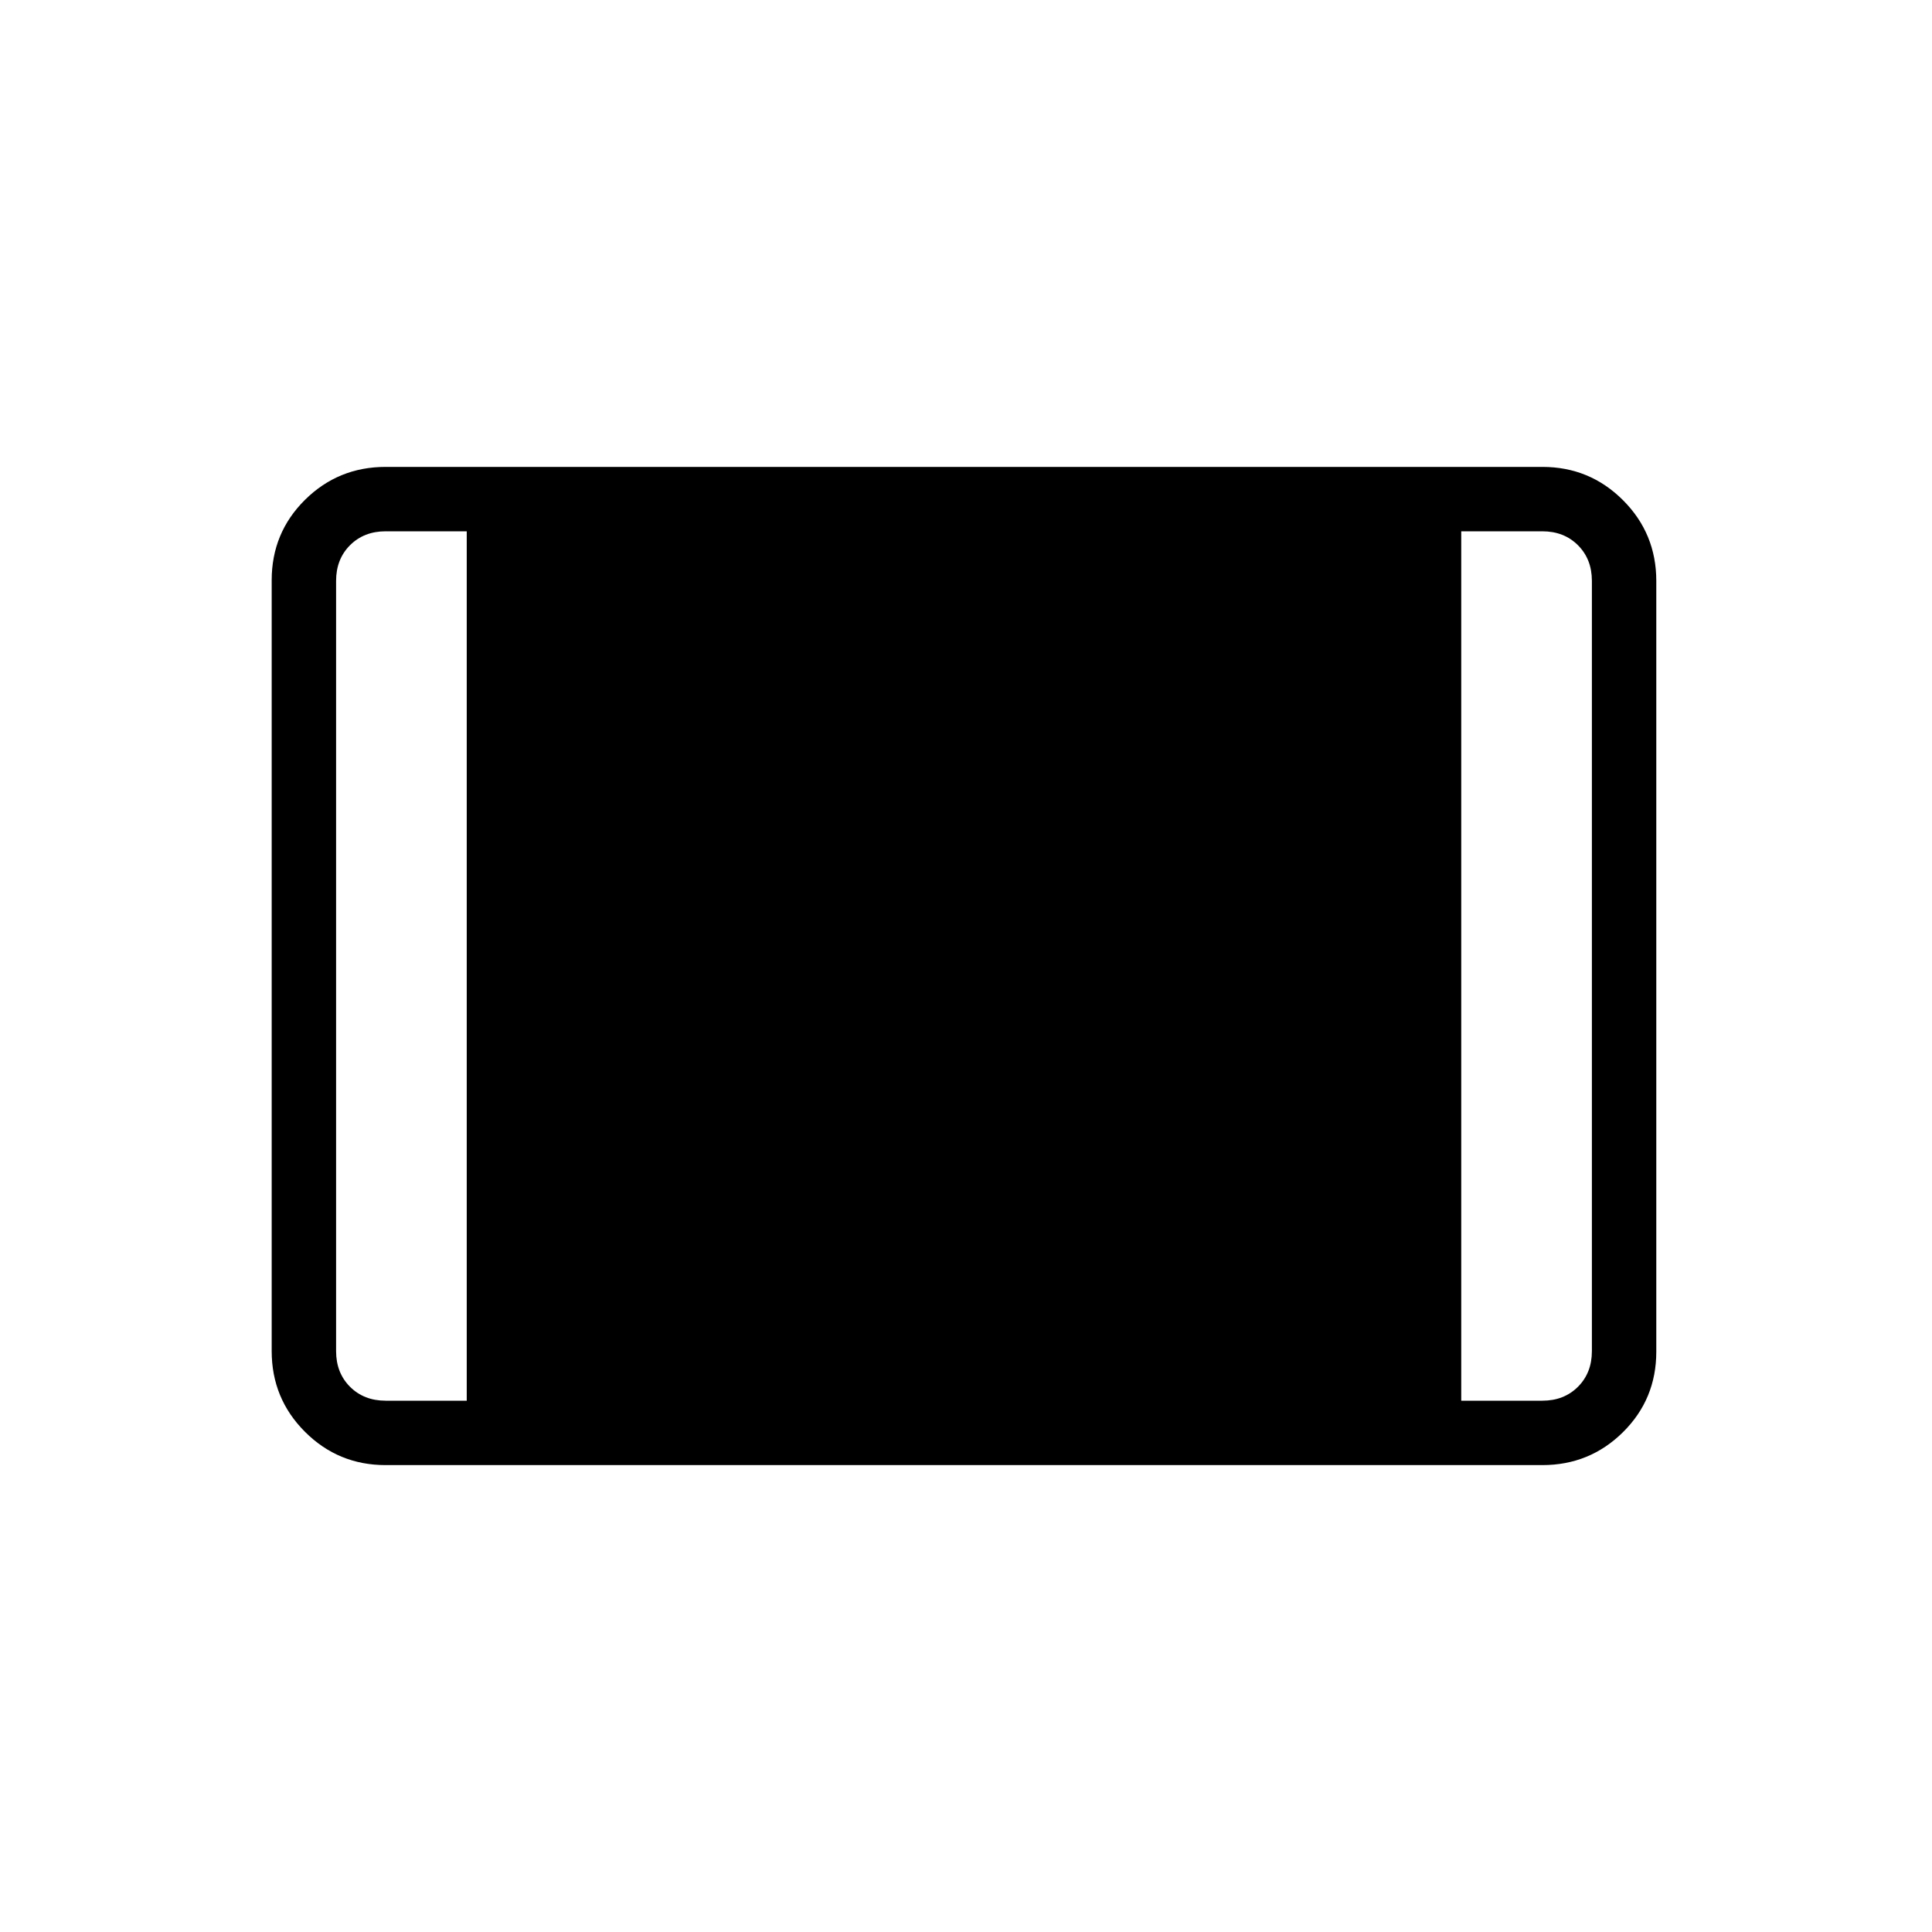 <svg xmlns="http://www.w3.org/2000/svg" height="20" viewBox="0 -960 960 960" width="20"><path d="M191.62-232q-23.55 0-40.09-16.55Q135-265.09 135-288.66v-383.01q0-23.56 16.53-39.95Q168.07-728 191.62-728h574.76q23.55 0 40.09 16.55Q823-694.91 823-671.34v383.01q0 23.56-16.53 39.95Q789.93-232 766.38-232H191.62Zm0-32h40.3v-432h-40.3q-10.77 0-17.7 6.92-6.92 6.93-6.92 17.7v382.76q0 10.77 6.92 17.7 6.93 6.92 17.7 6.92Zm534.46 0h40.3q10.77 0 17.7-6.92 6.92-6.93 6.92-17.7v-382.76q0-10.77-6.92-17.7-6.93-6.92-17.7-6.92h-40.3v432Z"/></svg>